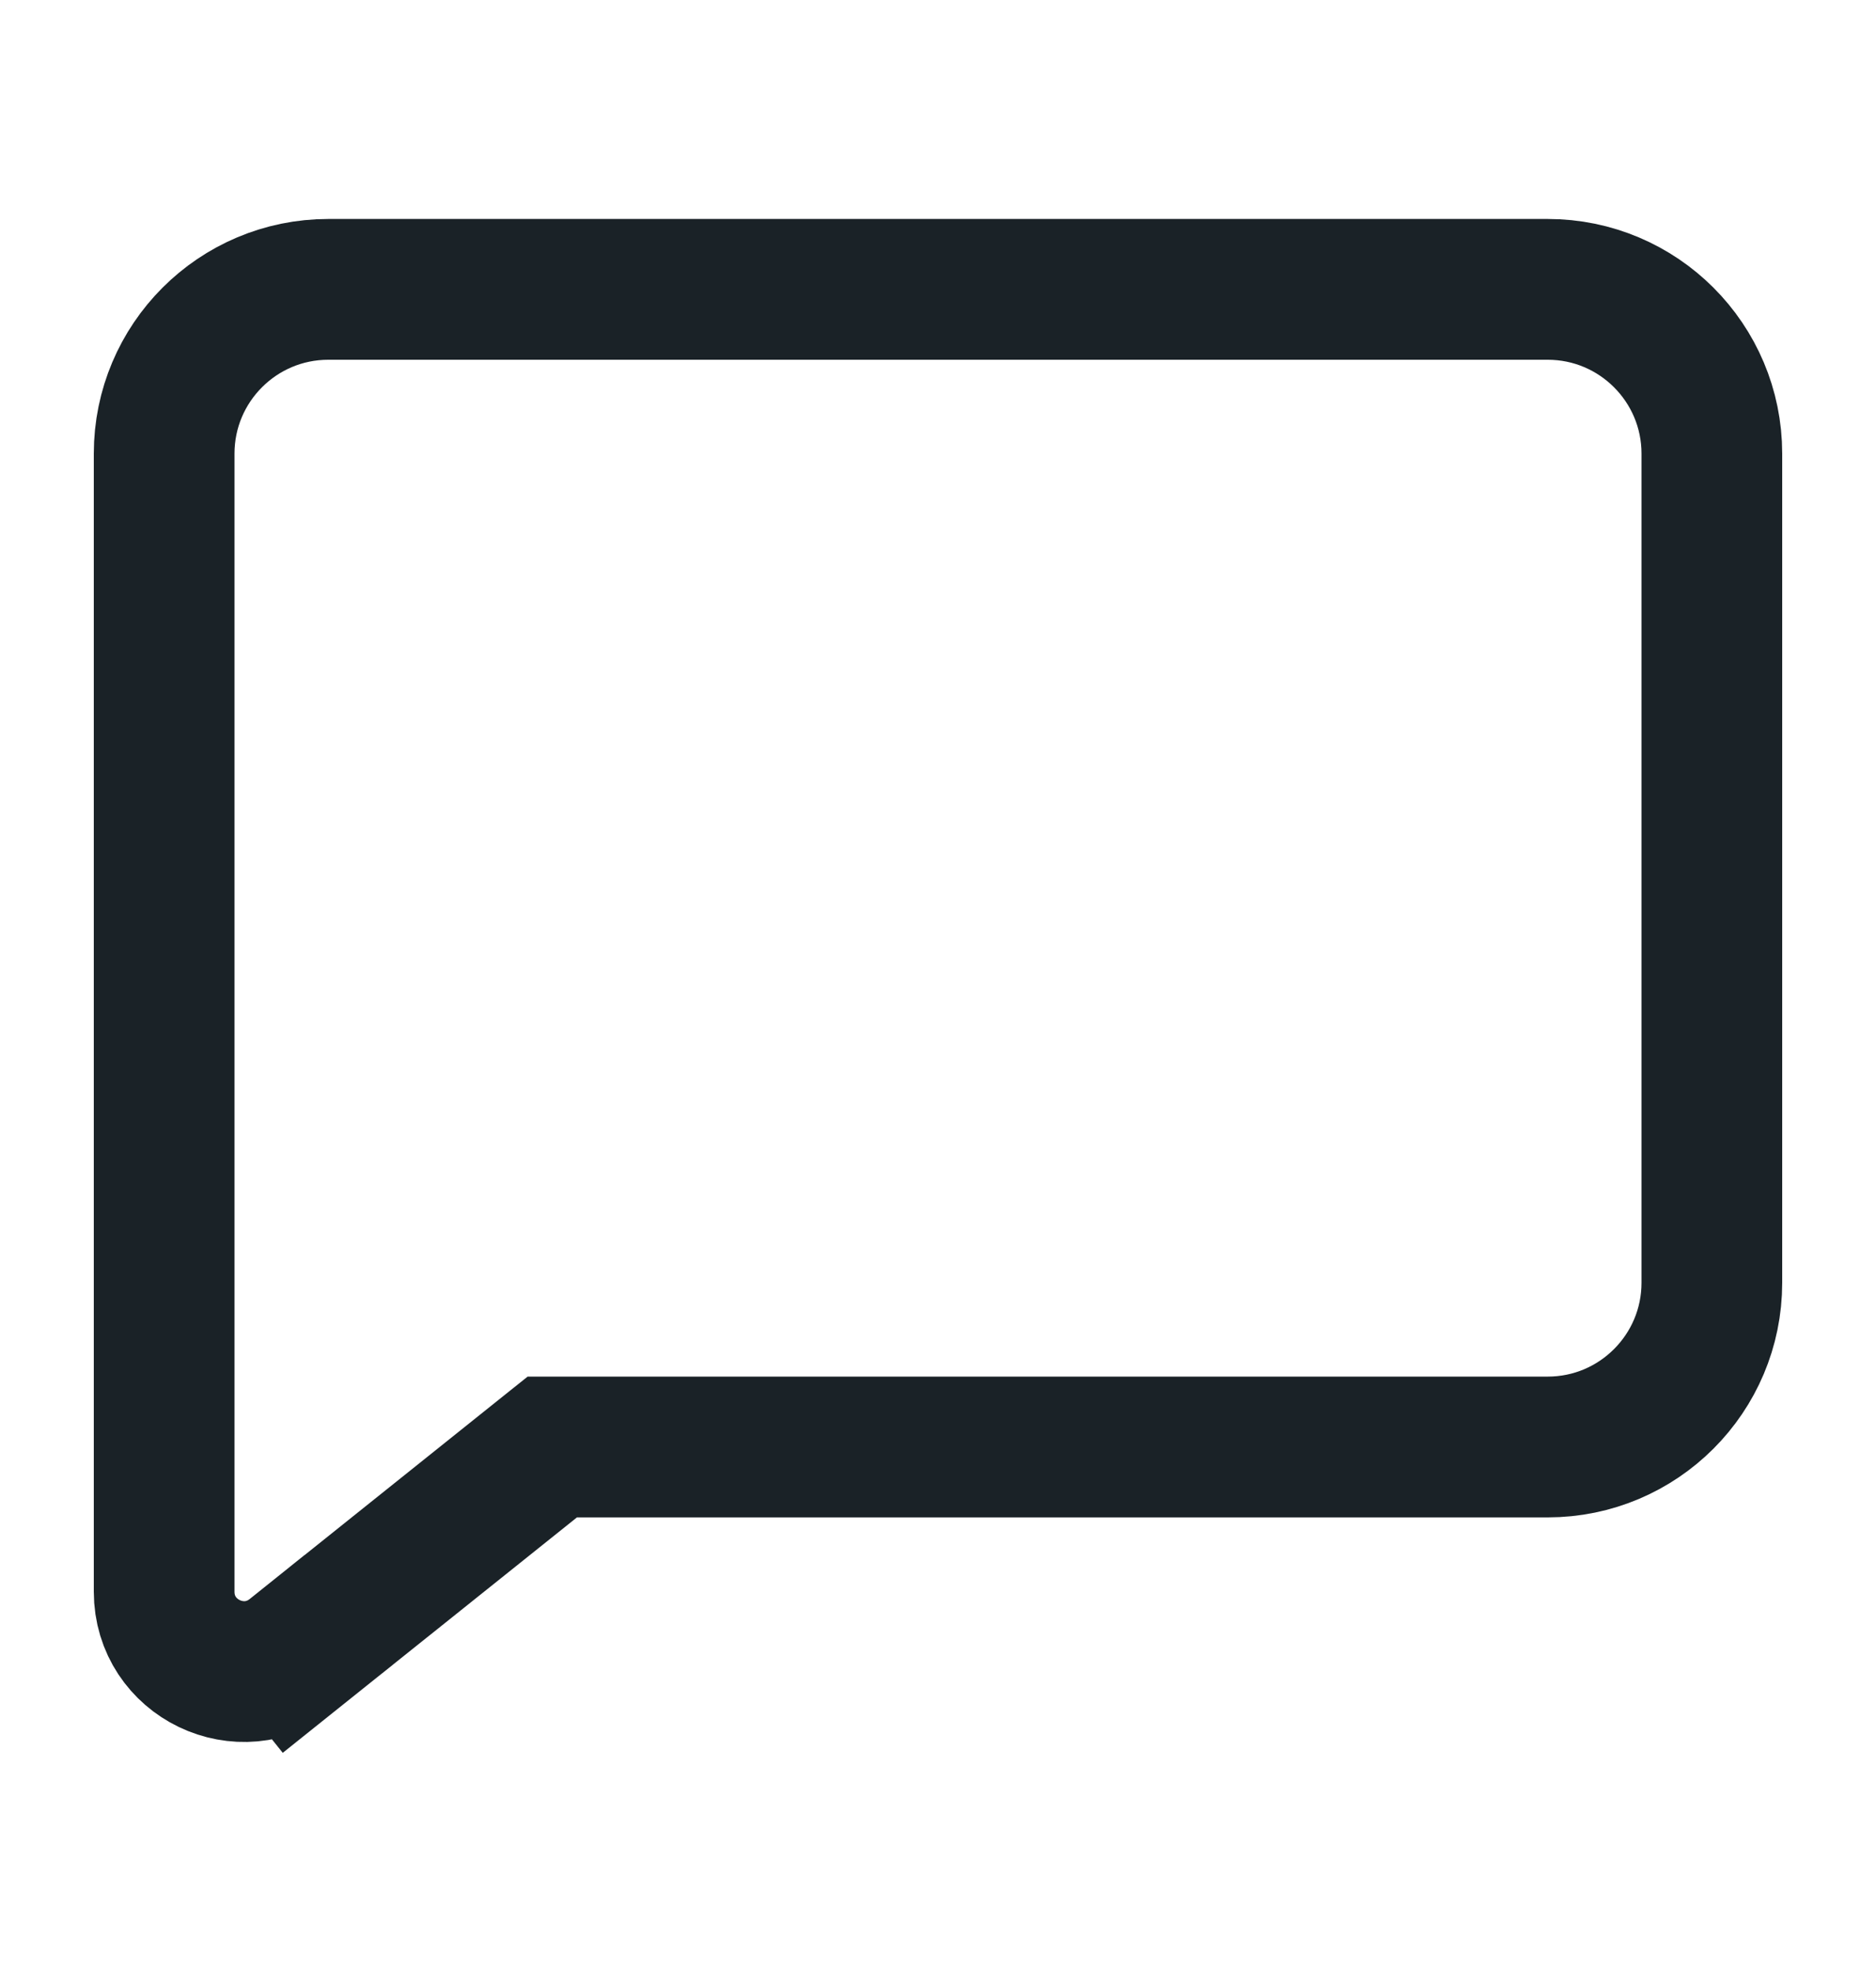 <svg width="20" height="21" viewBox="0 0 20 21" fill="none" xmlns="http://www.w3.org/2000/svg">
<path d="M3.131 17.622L2.662 17.037L3.131 17.622C2.574 18.067 1.75 17.671 1.75 16.959V13.833V4.833C1.75 3.867 2.534 3.083 3.5 3.083H16.5C17.466 3.083 18.25 3.867 18.25 4.833V13.667C18.25 14.633 17.466 15.417 16.5 15.417H5.888L3.131 17.622Z" stroke="#1A2227" stroke-width="1.5"/>
</svg>
